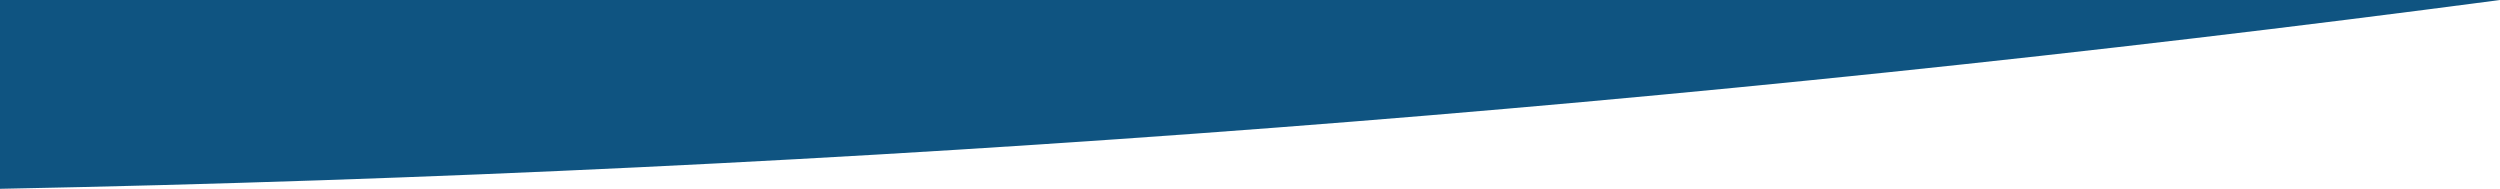 <svg xmlns="http://www.w3.org/2000/svg" preserveAspectRatio="none" viewBox="0 0 1920 145"><defs><style>.cls-1{fill:#0f5481;}</style></defs><title>dark-blue-bottom</title><g id="Layer_2" data-name="Layer 2"><g id="Layer_1-2" data-name="Layer 1"><path class="cls-1" d="M1920,0H0V145q491.07-9.56,980-47Q1451,61.94,1920,0Z"/></g></g></svg>